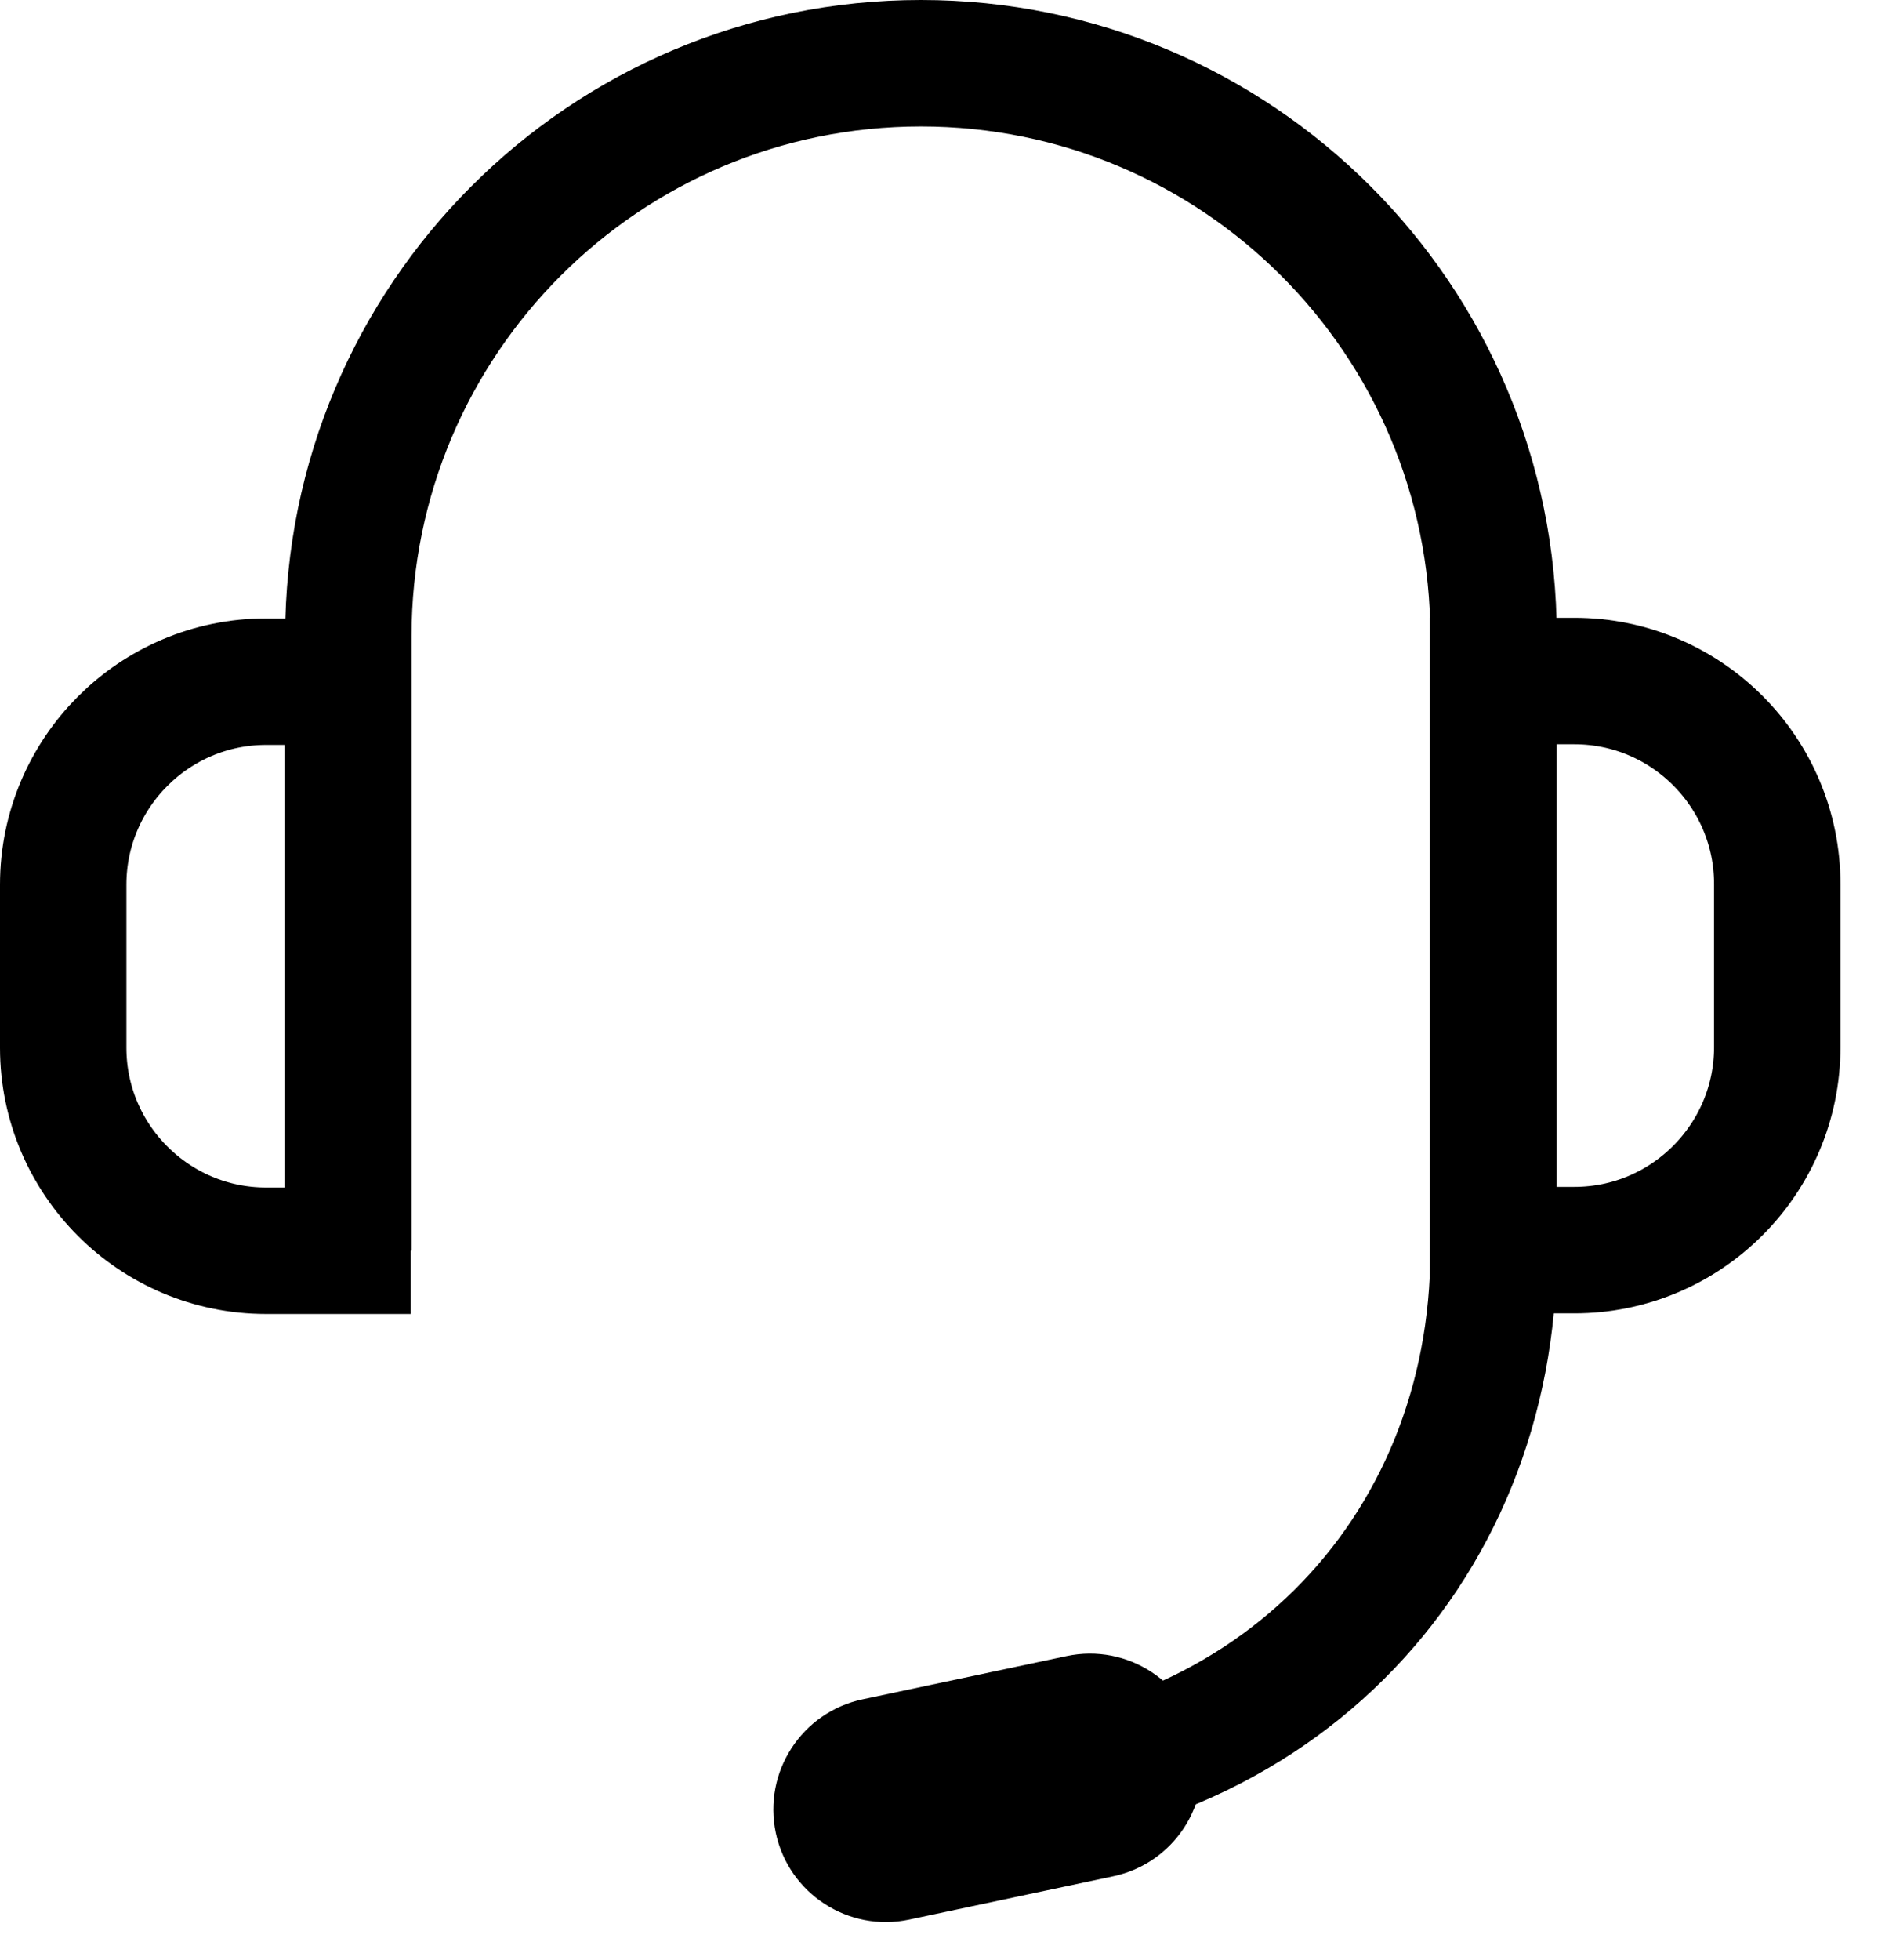 <svg width="30" height="31" viewBox="0 0 30 31" fill="none" xmlns="http://www.w3.org/2000/svg">
<path d="M5.512 19.78V10.06C5.512 5.06 9.562 1 14.572 1C19.572 1 23.632 5.05 23.632 10.06V19.78C23.632 24.56 20.072 28.34 14.742 28.34" stroke="black" stroke-width="2" stroke-miterlimit="10"/>
<path d="M4.21 10.78H5.5V19.78H4.21C2.44 19.78 1 18.34 1 16.57V13.99C1 12.22 2.44 10.78 4.21 10.78Z" stroke="black" stroke-width="2" stroke-miterlimit="10"/>
<path d="M24.911 19.77H23.621V10.77H24.911C26.681 10.77 28.121 12.21 28.121 13.98V16.56C28.121 18.33 26.681 19.77 24.911 19.77Z" stroke="black" stroke-width="2" stroke-miterlimit="10"/>
<path d="M16.876 26.19L13.648 26.874C12.686 27.078 12.072 28.023 12.275 28.985C12.479 29.946 13.424 30.561 14.386 30.357L17.614 29.672C18.576 29.468 19.19 28.523 18.986 27.562C18.782 26.6 17.837 25.986 16.876 26.19Z" fill="black"/>
</svg>
